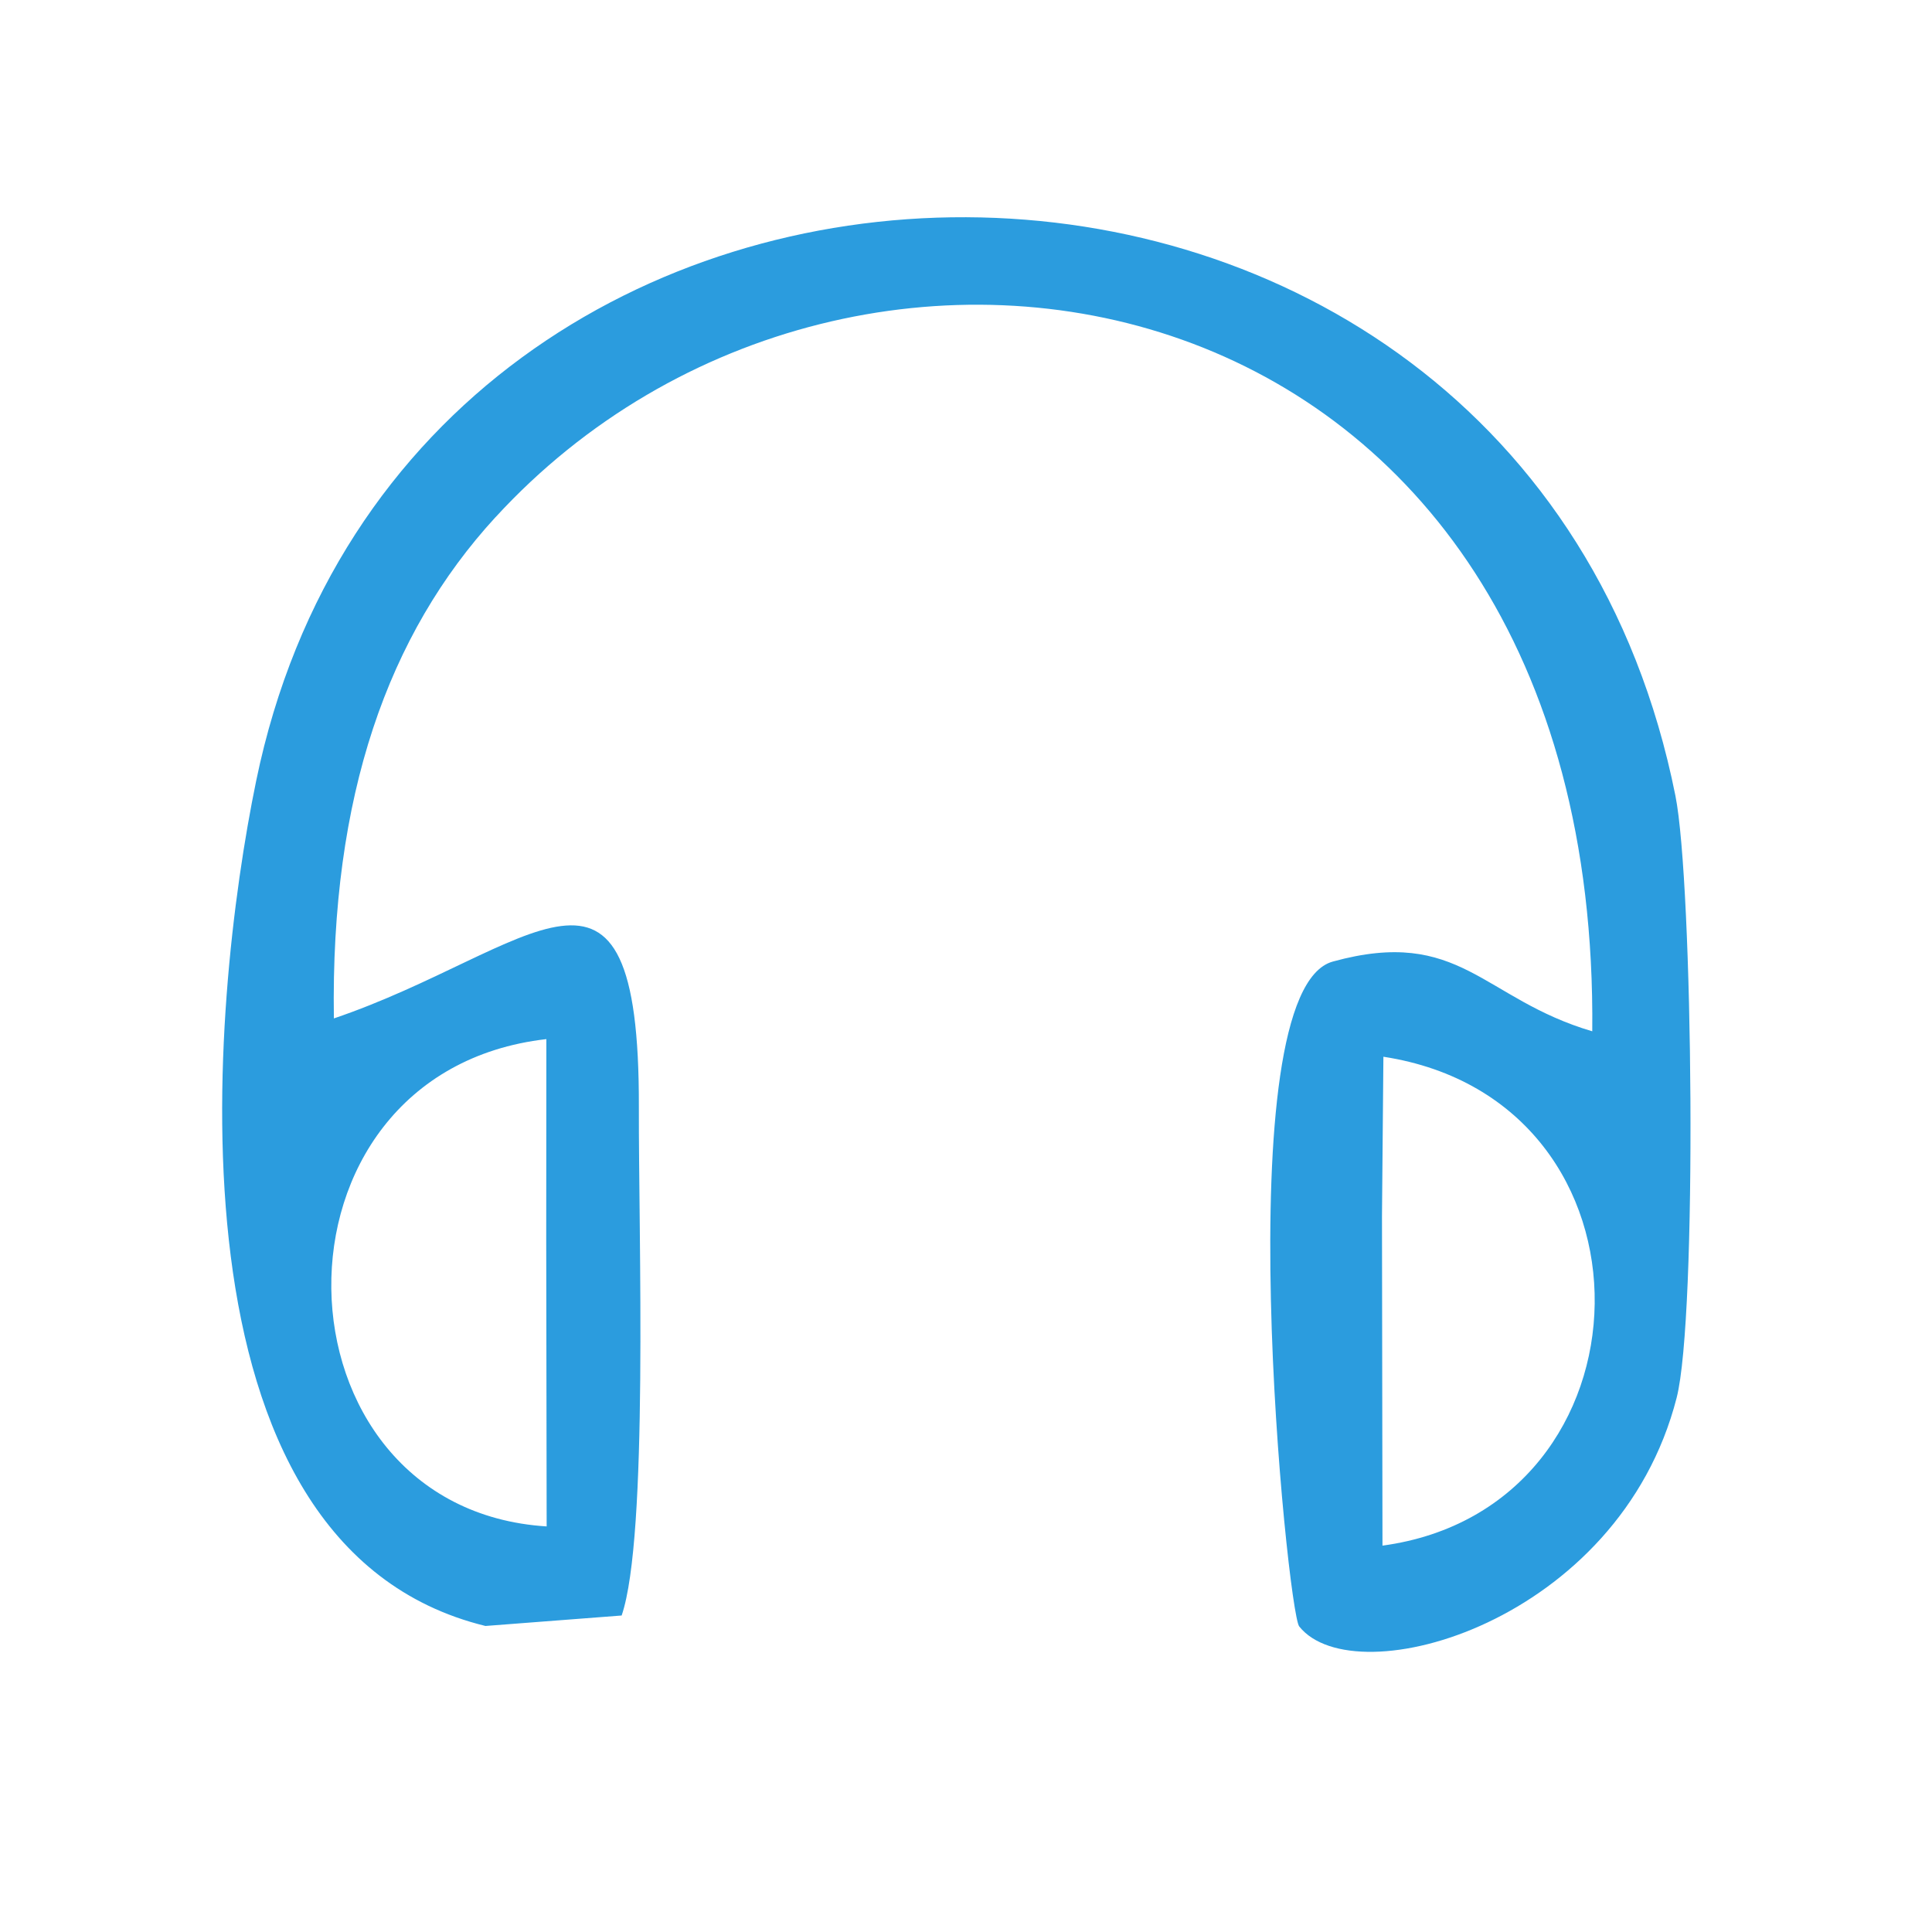 <?xml version="1.0" encoding="UTF-8"?>
<!DOCTYPE svg PUBLIC "-//W3C//DTD SVG 1.1//EN" "http://www.w3.org/Graphics/SVG/1.1/DTD/svg11.dtd">
<!-- Creator: CorelDRAW 2019 (64-Bit) -->
<svg xmlns="http://www.w3.org/2000/svg" xml:space="preserve" width="0.667in" height="0.667in" version="1.1" style="shape-rendering:geometricPrecision; text-rendering:geometricPrecision; image-rendering:optimizeQuality; fill-rule:evenodd; clip-rule:evenodd"
viewBox="0 0 666.66 666.66"
 xmlns:xlink="http://www.w3.org/1999/xlink">
 <defs>
  <style type="text/css">
   <![CDATA[
    .fil0 {fill:#2B9CDE}
   ]]>
  </style>
 </defs>
 <g id="Слой_x0020_1">
  <path class="fil0" d="M170.97 178.49c124.32,-135.52 381.1,-87.06 378.46,177.37 -37.97,-11.16 -45.56,-36.17 -89.53,-24.06 -37.41,10.31 -15.7,224.24 -11.59,229.42 19.17,24.13 110.39,-1.31 130.24,-78.91 7.17,-28.04 5.64,-177.44 -0.43,-207.75 -53.22,-266.07 -436.19,-264.49 -489.72,-5.13 -15.73,76.21 -34.05,263.95 79.11,291.63l47 -3.61c9.29,-27.11 5.82,-131.56 5.94,-175.42 0.27,-102.58 -36.8,-53.85 -105.24,-30.61 -1.16,-76.82 18.67,-132.52 55.75,-172.94zm306.4 186.15c99.02,15.28 95.48,155.7 -0.33,168.7l-0.17 -113.7 0.49 -55zm-288.89 62.46l0.15 99.61c-97.06,-6.1 -101.06,-156.59 -0.1,-168.15l-0.05 68.54z"/>
 </g>
</svg>

